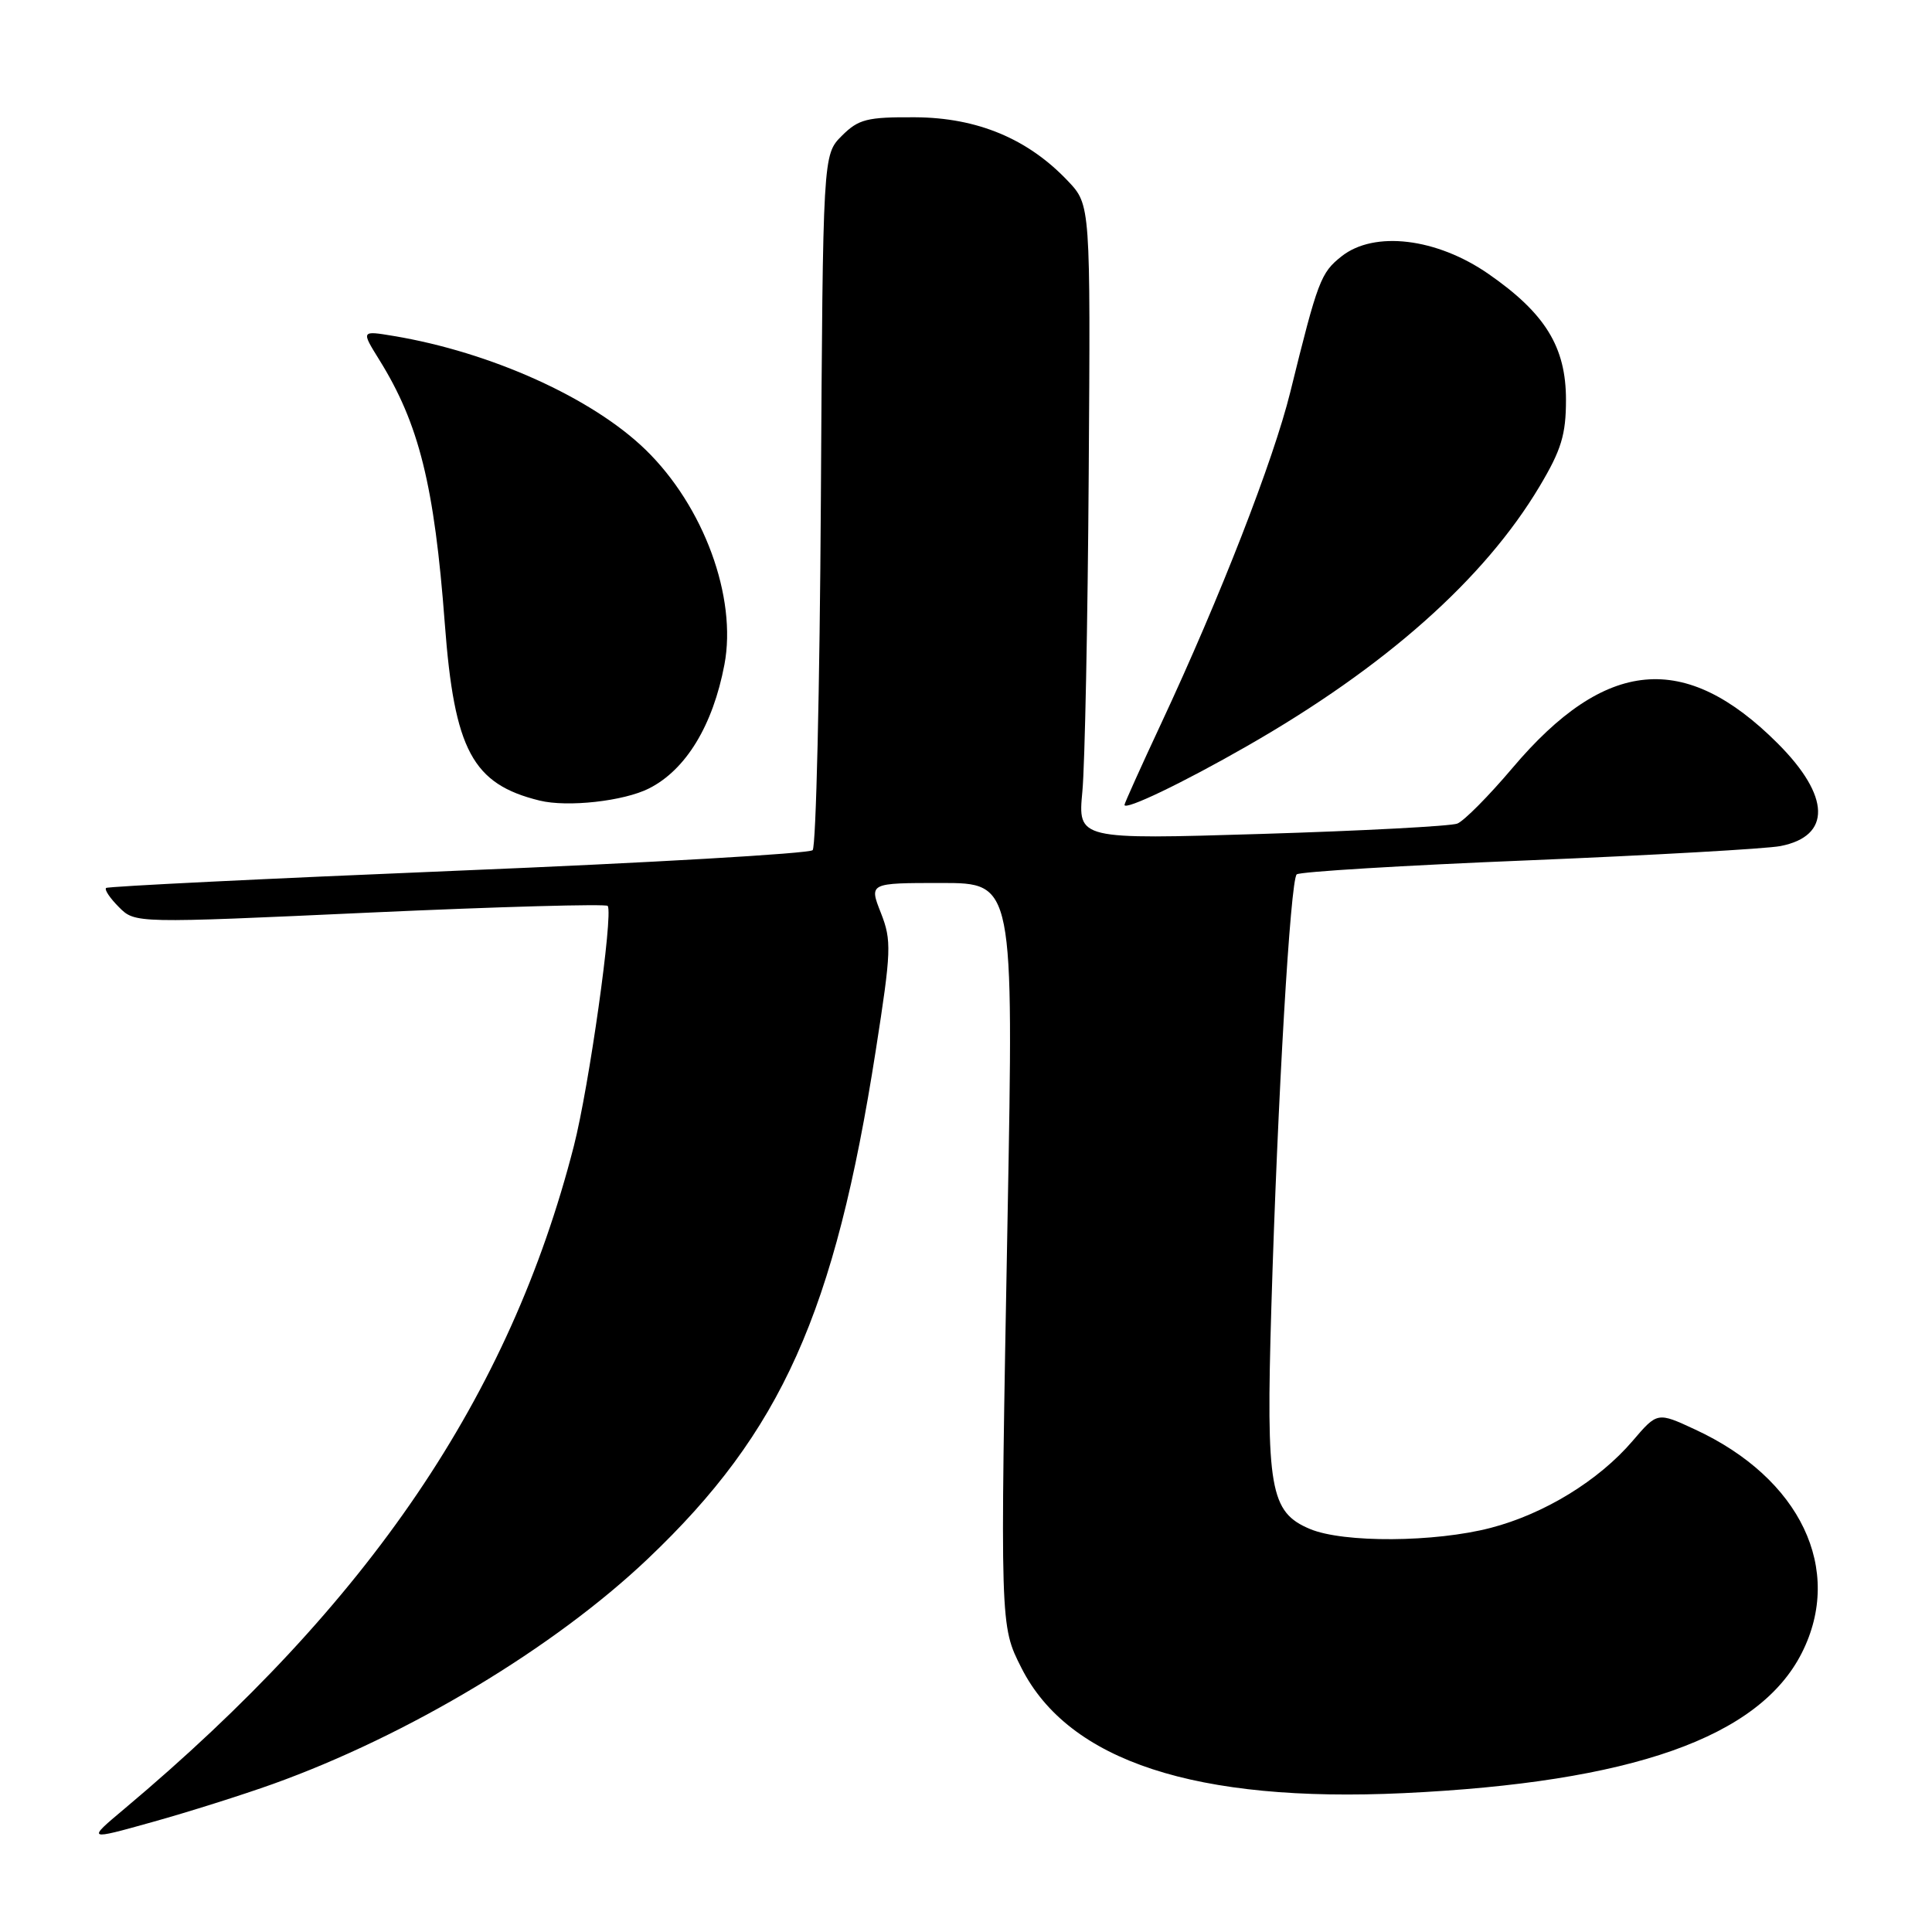 <?xml version="1.0" encoding="UTF-8" standalone="no"?>
<!DOCTYPE svg PUBLIC "-//W3C//DTD SVG 1.1//EN" "http://www.w3.org/Graphics/SVG/1.1/DTD/svg11.dtd" >
<svg xmlns="http://www.w3.org/2000/svg" xmlns:xlink="http://www.w3.org/1999/xlink" version="1.1" viewBox="0 0 256 256">
 <g >
 <path fill="currentColor"
d=" M 36.19 236.38 C 54.09 229.95 73.43 218.34 85.84 206.55 C 103.55 189.73 110.61 173.98 116.04 139.21 C 118.11 125.96 118.16 124.63 116.72 120.96 C 115.16 117.00 115.16 117.00 124.74 117.00 C 134.32 117.00 134.32 117.00 133.51 161.25 C 132.51 215.63 132.50 215.38 135.34 221.00 C 141.59 233.36 158.47 238.89 186.00 237.60 C 216.21 236.17 233.08 230.23 238.75 219.02 C 244.34 207.97 238.57 195.88 224.62 189.42 C 219.61 187.09 219.61 187.09 216.33 190.93 C 211.83 196.19 204.63 200.60 197.53 202.45 C 190.12 204.38 178.02 204.46 173.58 202.60 C 168.28 200.38 167.74 197.28 168.46 173.24 C 169.29 145.47 170.98 116.65 171.82 115.86 C 172.19 115.51 186.00 114.67 202.50 114.00 C 219.00 113.32 234.03 112.47 235.91 112.11 C 242.69 110.79 242.56 105.51 235.56 98.51 C 223.26 86.21 212.73 87.19 200.41 101.76 C 197.27 105.47 193.99 108.78 193.10 109.13 C 192.22 109.47 180.55 110.09 167.16 110.50 C 142.82 111.24 142.82 111.24 143.42 104.87 C 143.75 101.37 144.13 82.45 144.26 62.83 C 144.50 27.15 144.50 27.15 141.50 23.98 C 136.21 18.39 129.50 15.59 121.28 15.54 C 114.87 15.50 113.77 15.78 111.54 18.00 C 109.04 20.51 109.04 20.51 108.77 66.17 C 108.62 91.29 108.13 112.20 107.68 112.65 C 107.23 113.10 86.08 114.33 60.68 115.37 C 35.28 116.42 14.30 117.45 14.06 117.66 C 13.81 117.88 14.58 119.02 15.76 120.20 C 17.90 122.35 17.90 122.35 49.05 120.92 C 66.18 120.14 80.34 119.75 80.53 120.04 C 81.26 121.24 78.05 144.01 76.04 151.85 C 67.55 185.00 48.97 212.40 16.48 239.68 C 11.50 243.86 11.50 243.86 20.19 241.43 C 24.97 240.10 32.17 237.82 36.19 236.38 Z  M 86.00 104.47 C 90.89 102.00 94.46 96.13 95.99 88.06 C 97.68 79.15 93.25 67.08 85.54 59.59 C 78.48 52.73 65.05 46.67 52.17 44.52 C 47.85 43.80 47.85 43.80 50.24 47.65 C 55.53 56.14 57.56 64.32 58.94 82.65 C 60.20 99.42 62.61 103.90 71.50 106.08 C 75.21 106.99 82.66 106.16 86.00 104.47 Z  M 165.22 98.87 C 183.56 88.38 196.67 76.74 204.00 64.45 C 206.89 59.61 207.50 57.59 207.50 52.97 C 207.50 45.97 204.75 41.51 197.22 36.29 C 190.37 31.54 182.10 30.54 177.77 33.96 C 175.00 36.15 174.62 37.15 170.97 51.95 C 168.73 61.02 161.69 79.10 153.85 95.89 C 151.18 101.60 149.00 106.45 149.00 106.65 C 149.00 107.44 156.69 103.76 165.22 98.87 Z "/>
</g>
</svg>
